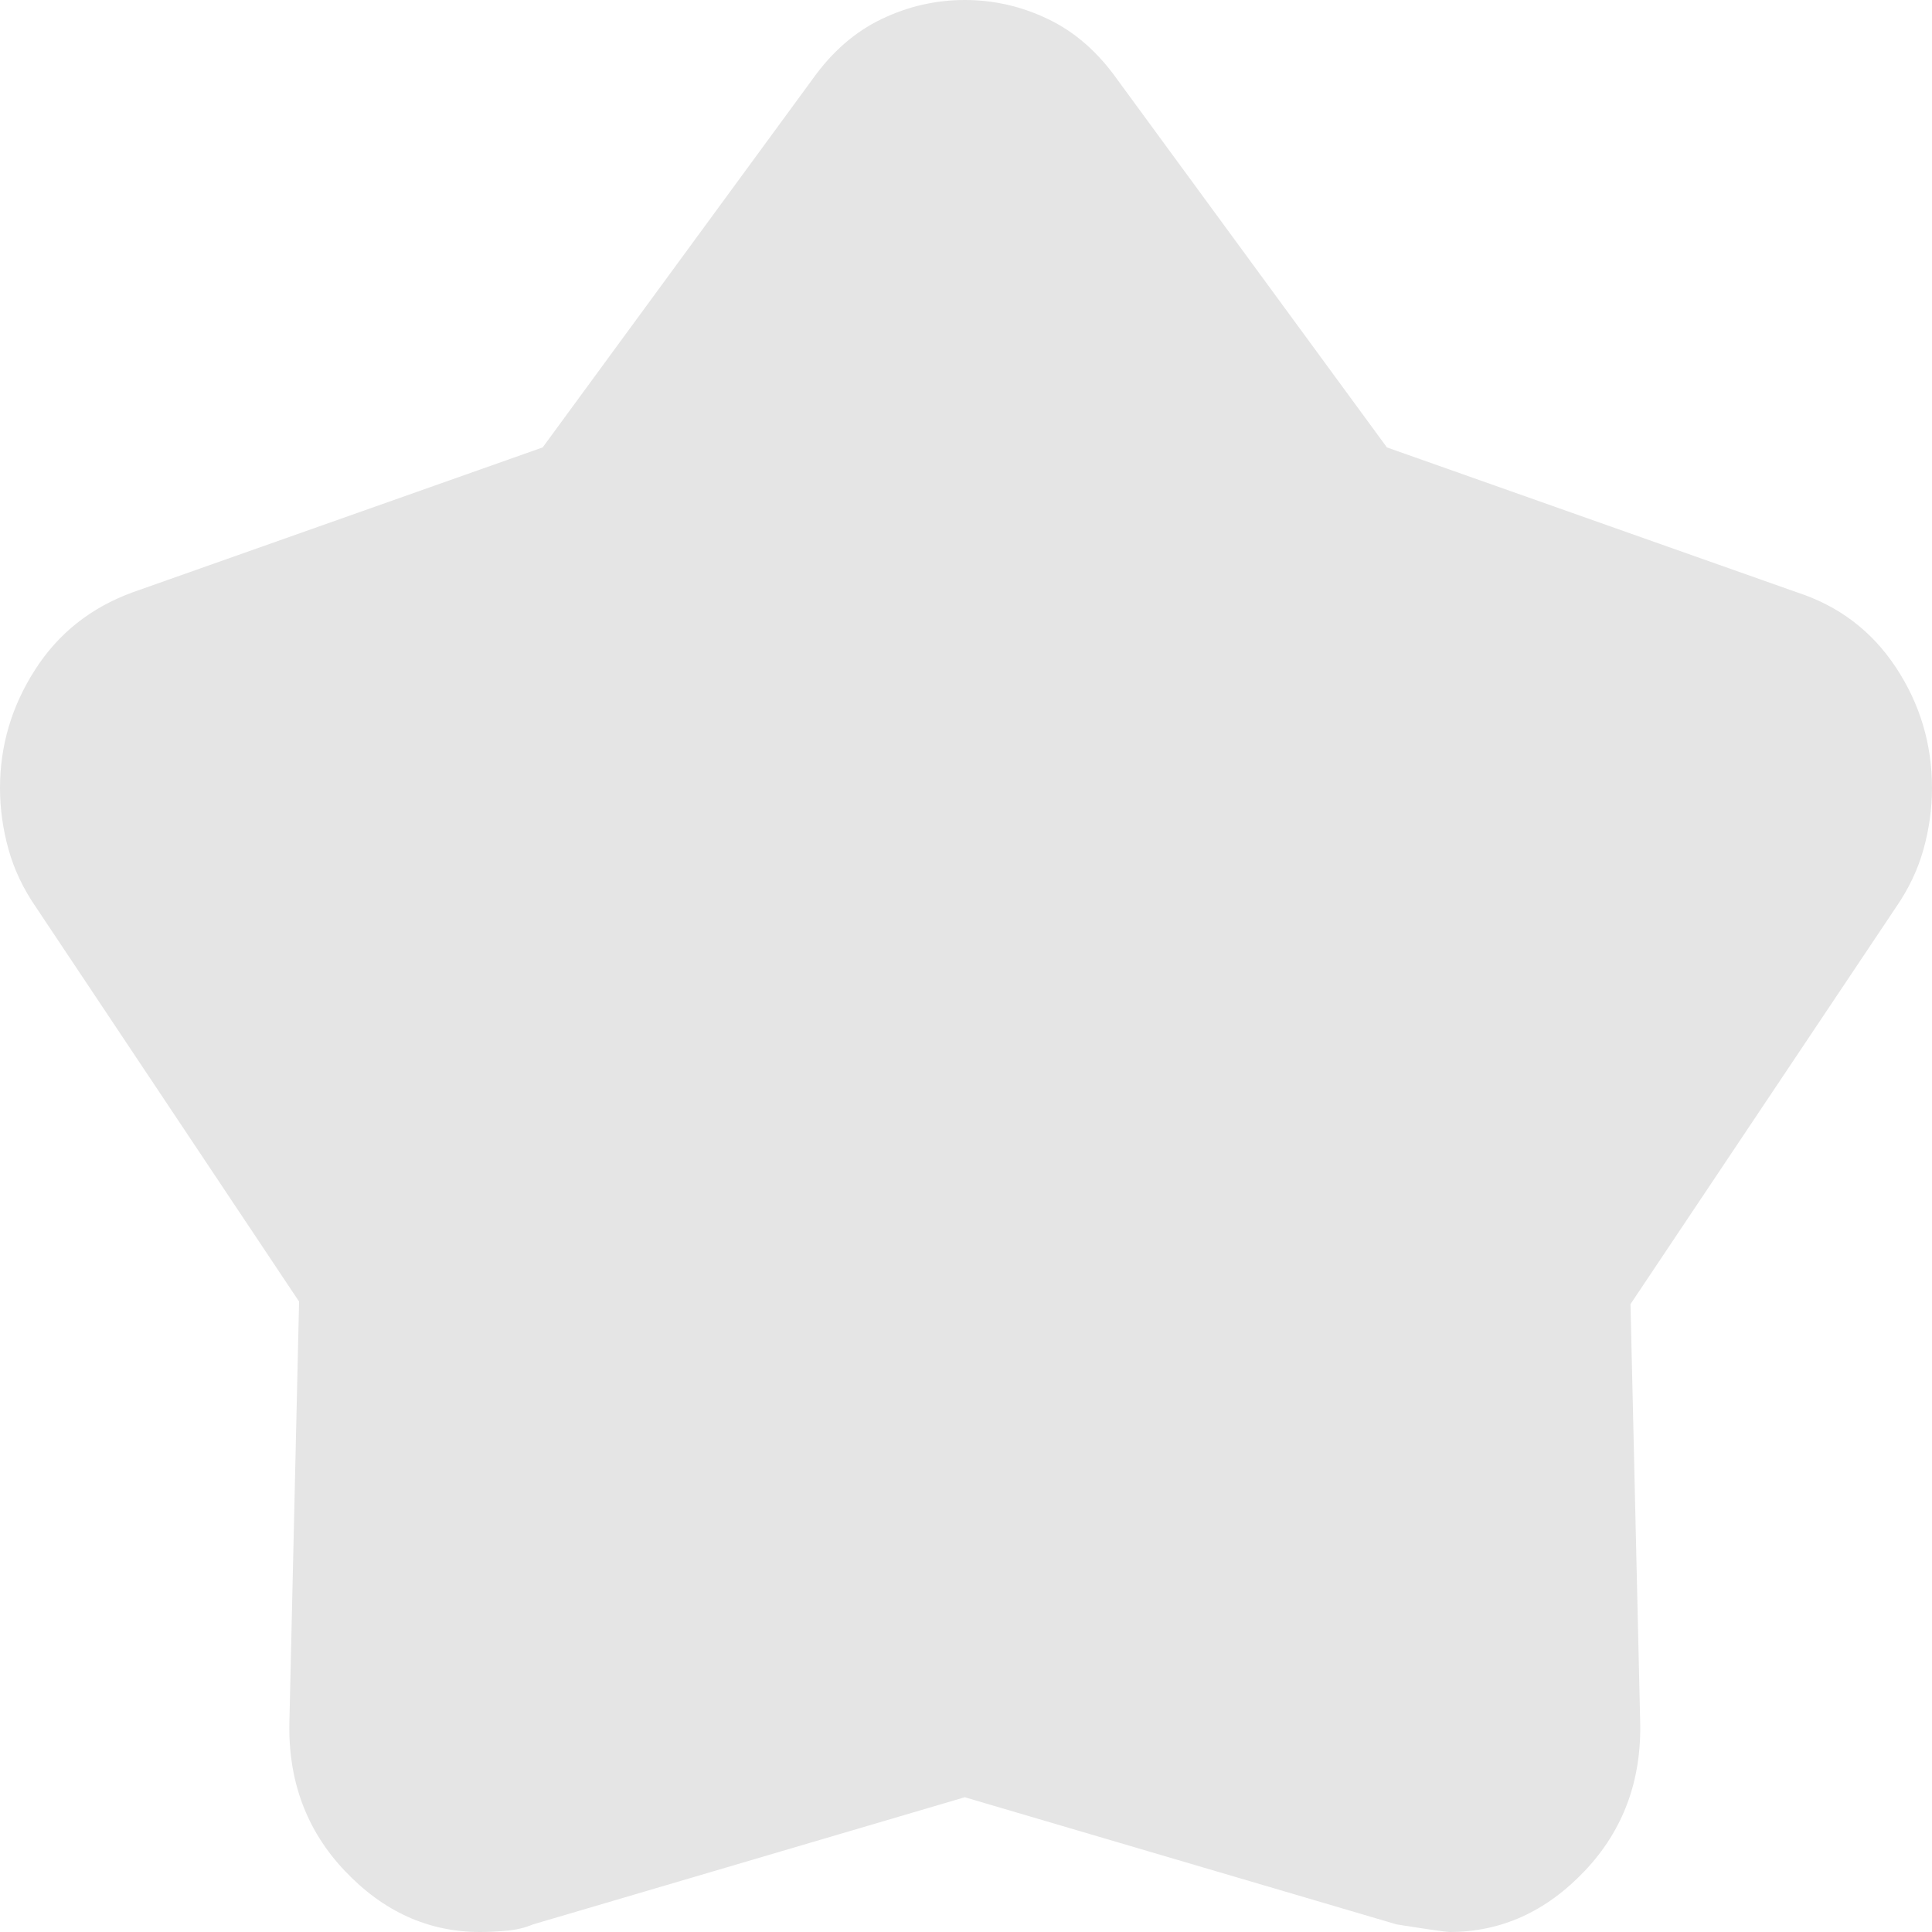 <svg width="36" height="36" viewBox="0 0 36 36" fill="none" xmlns="http://www.w3.org/2000/svg">
<path d="M10.112 8.337L15.146 1.468C15.506 0.963 15.933 0.592 16.427 0.355C16.921 0.118 17.438 0 17.977 0C18.517 0 19.034 0.118 19.528 0.355C20.023 0.592 20.449 0.963 20.809 1.468L25.843 8.337L33.483 11.037C34.262 11.29 34.876 11.755 35.326 12.434C35.775 13.113 36 13.863 36 14.684C36 15.063 35.948 15.442 35.843 15.821C35.738 16.2 35.566 16.563 35.326 16.91L30.382 24.3L30.562 32.068C30.592 33.174 30.247 34.105 29.528 34.863C28.809 35.621 27.97 36 27.011 36C26.951 36 26.622 35.953 26.023 35.858L17.977 33.489L9.933 35.858C9.783 35.921 9.618 35.961 9.438 35.976C9.258 35.992 9.094 36 8.944 36C7.985 36 7.146 35.621 6.427 34.863C5.708 34.105 5.363 33.174 5.393 32.068L5.573 24.253L0.674 16.91C0.434 16.563 0.262 16.2 0.157 15.821C0.052 15.442 0 15.063 0 14.684C0 13.895 0.217 13.161 0.652 12.482C1.086 11.803 1.693 11.321 2.472 11.037L10.112 8.337Z" fill="#E5E5E5"/>
</svg>
